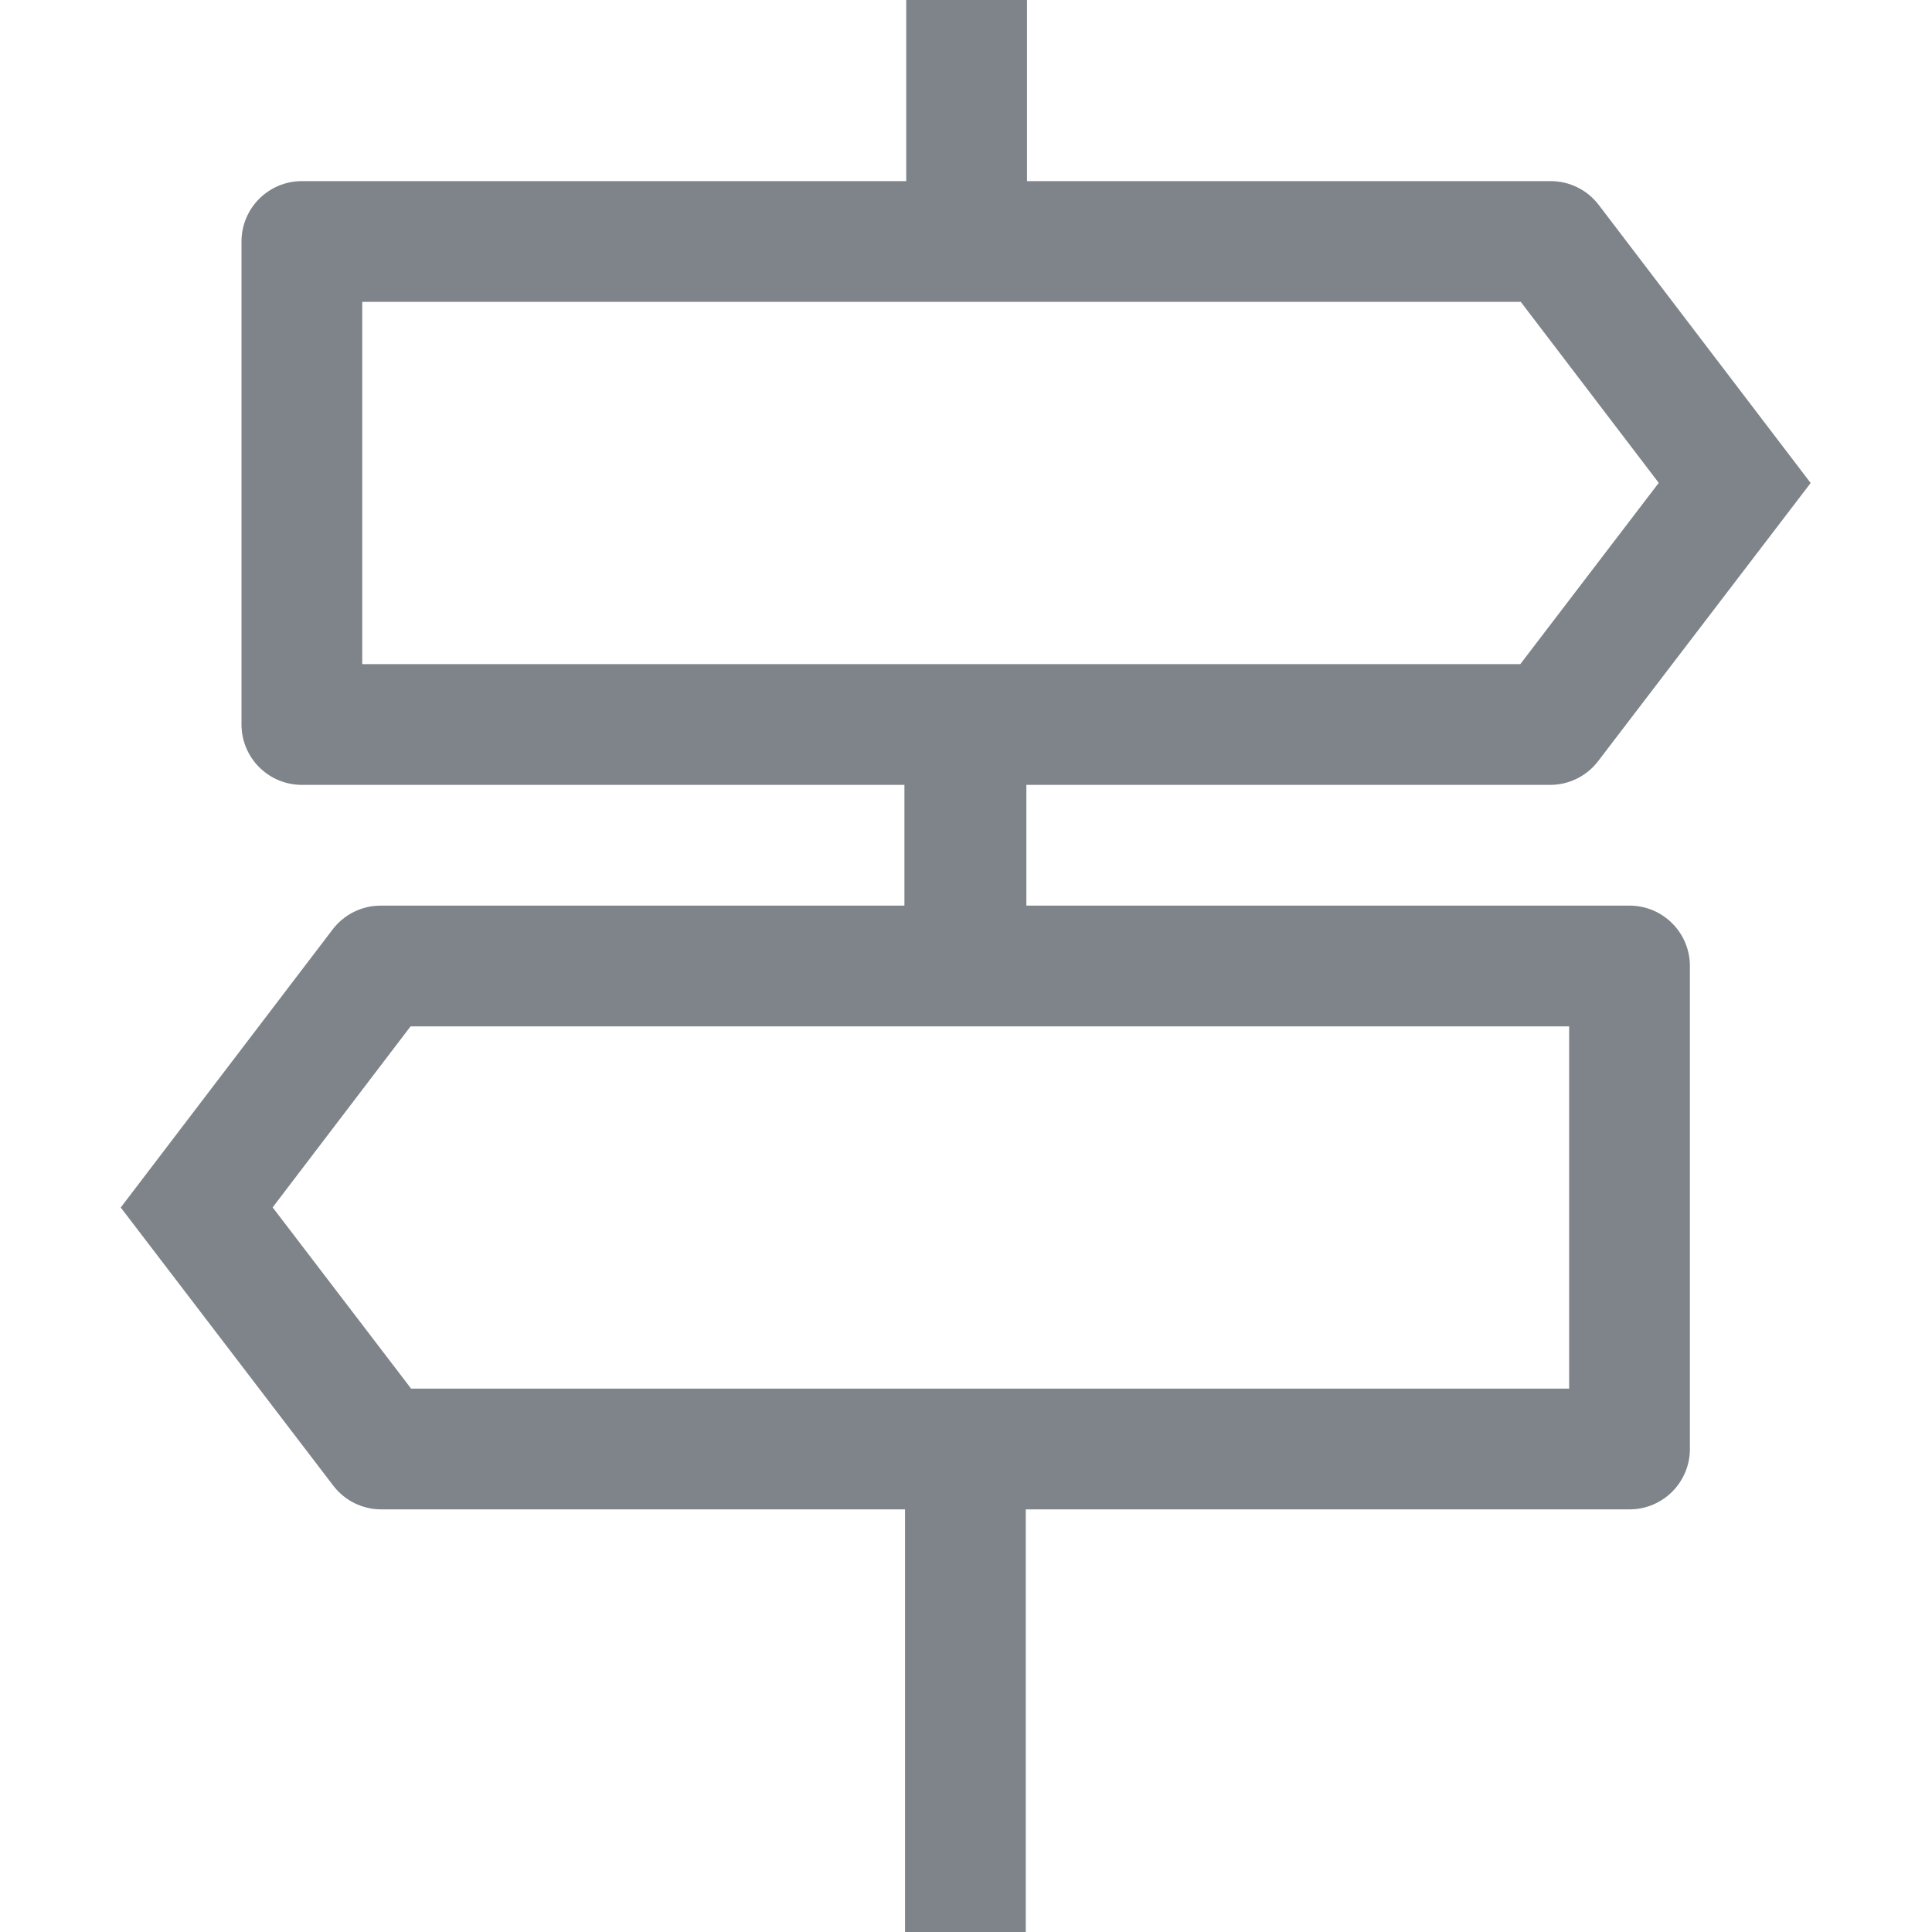 <svg width="32" height="32" viewBox="0 0 32 32" fill="none" xmlns="http://www.w3.org/2000/svg">
<path fill-rule="evenodd" clip-rule="evenodd" d="M26.47 12.607L29.99 8L26.48 3.394C26.291 3.146 25.997 3 25.685 3H17.01V0H15.01V3H5C4.448 3 4 3.448 4 4V12C4 12.552 4.448 13 5 13H14.98V15H6.305C5.993 15 5.699 15.146 5.51 15.394L2 20L5.52 24.607C5.709 24.855 6.003 25 6.314 25H14.99V32H16.99V25H26.99C27.542 25 27.99 24.552 27.99 24V16C27.99 15.448 27.542 15 26.99 15H17V13H25.676C25.987 13 26.281 12.855 26.47 12.607ZM25.189 5L27.474 7.998L25.181 11H6V5H25.189ZM6.8 17L4.516 19.998L6.809 23H25.99V17H6.8Z" fill="#7E848A"/>
</svg>
